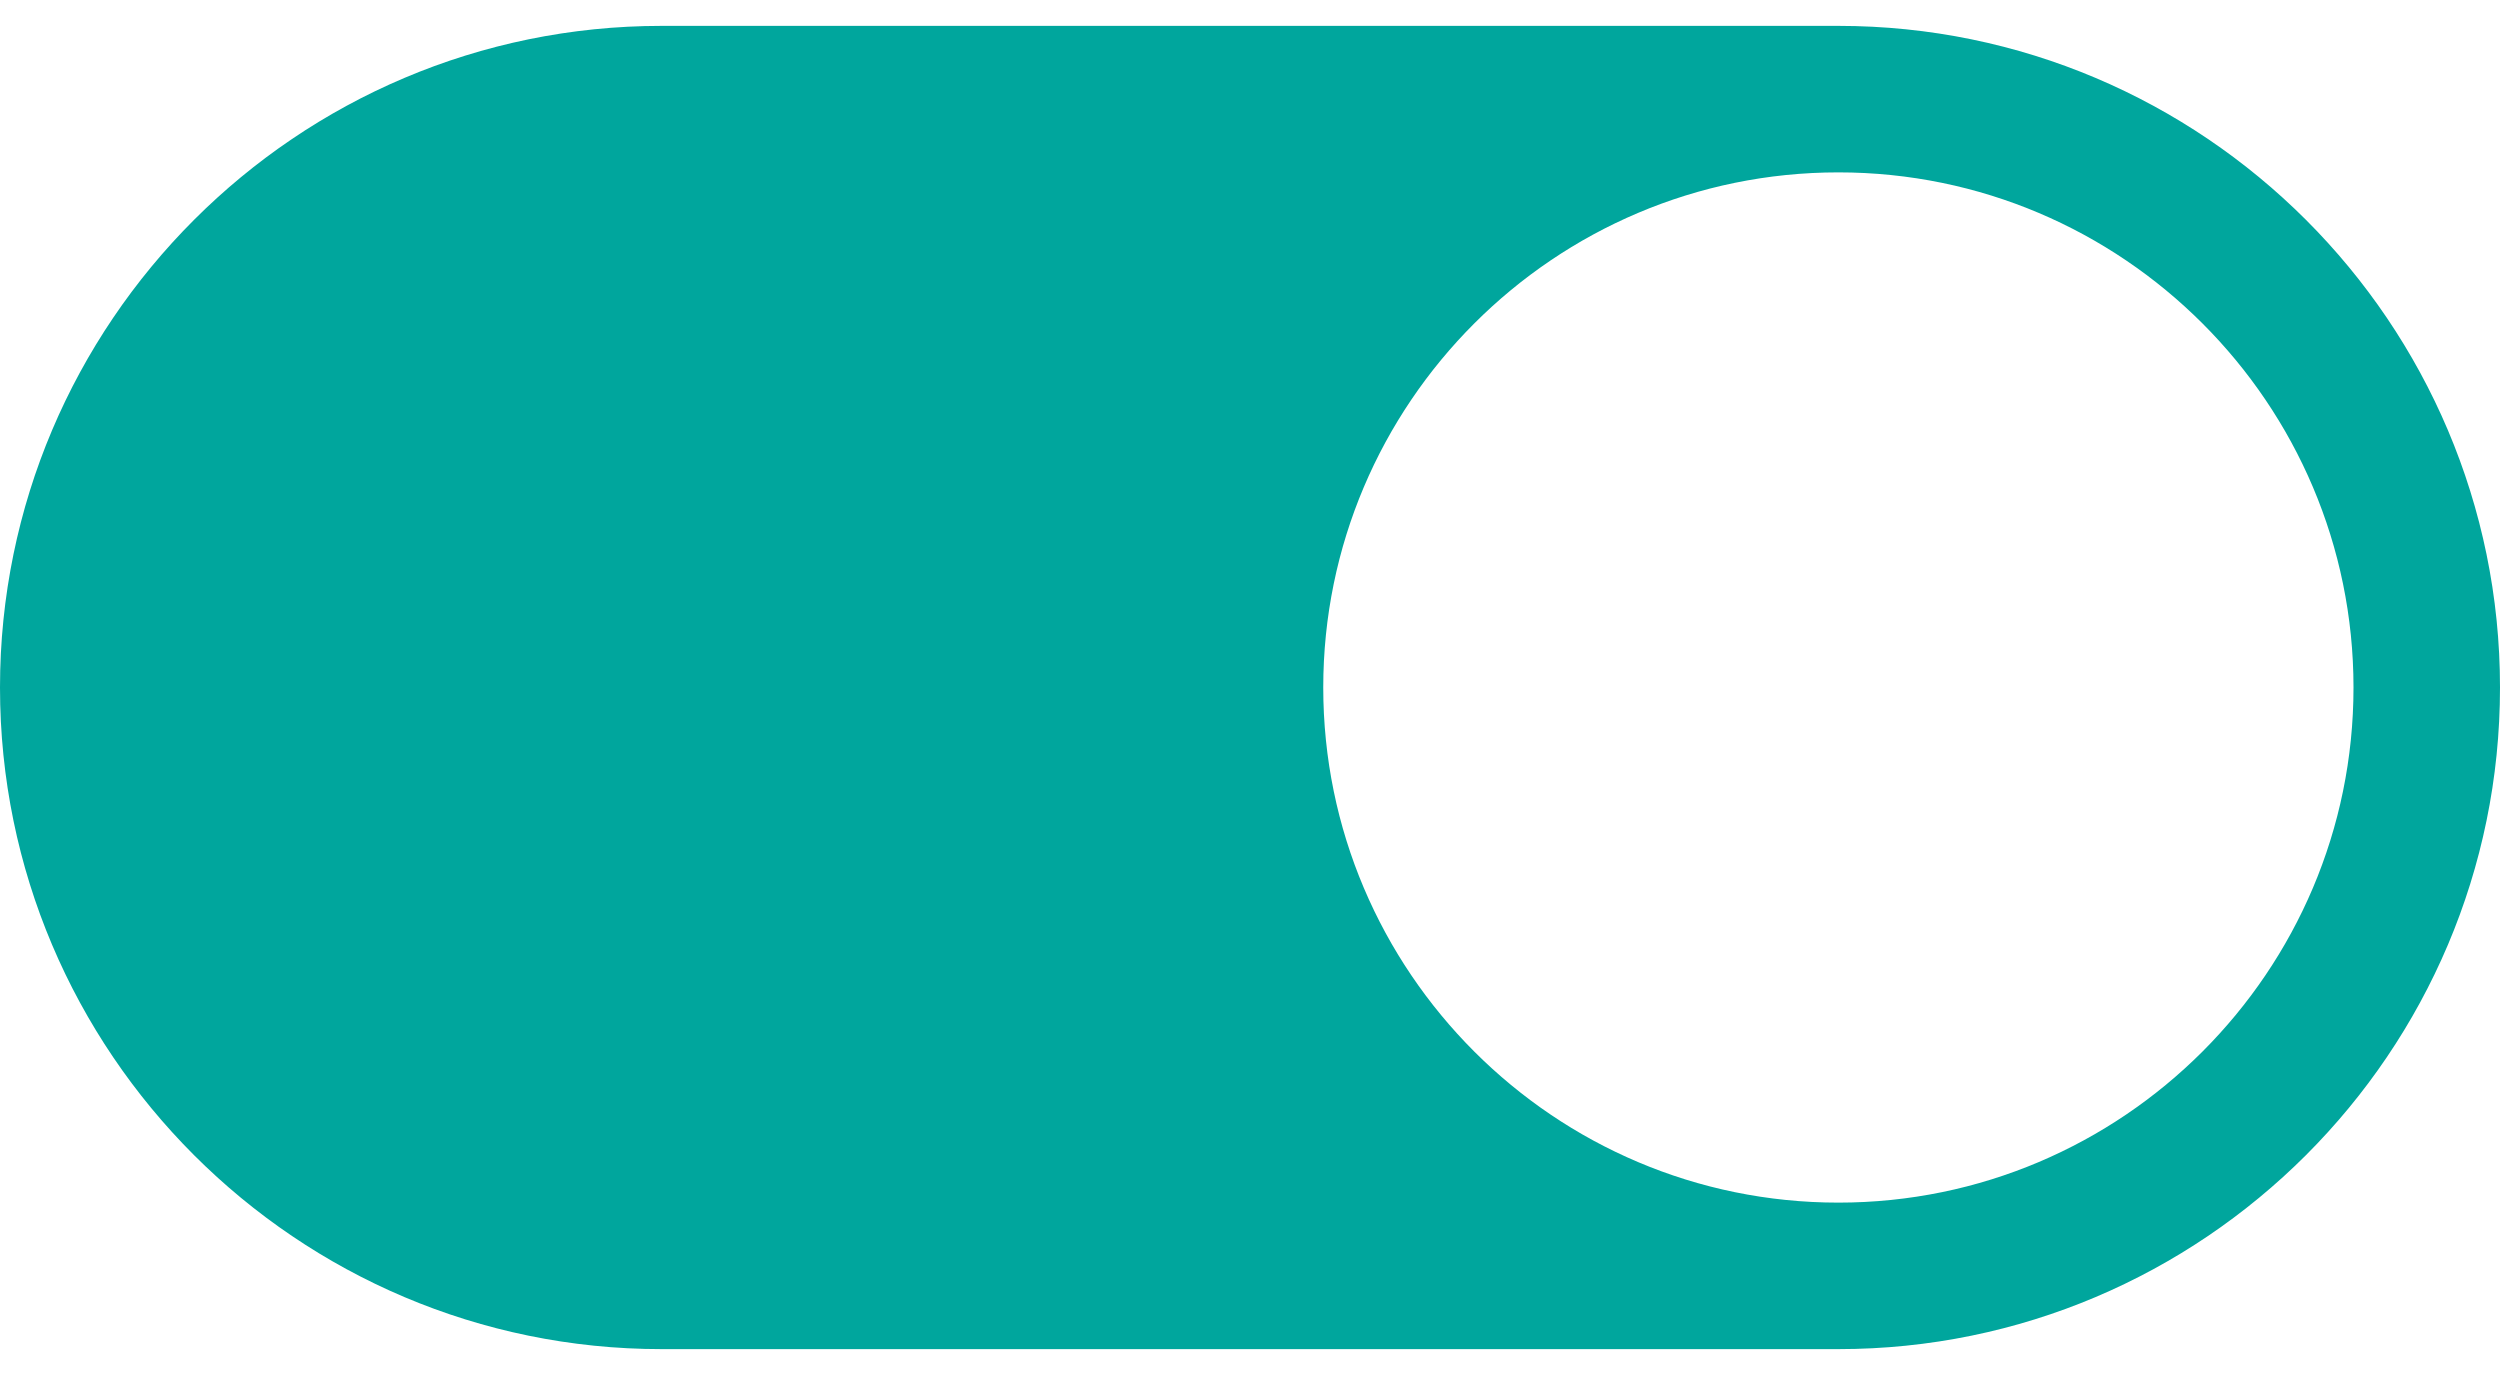 <svg width="40" height="22" viewBox="0 0 40 22" fill="none" xmlns="http://www.w3.org/2000/svg">
<path d="M29.414 0.414H10.586C4.749 0.414 0 5.163 0 11C0 16.837 4.749 21.586 10.586 21.586H29.414C35.251 21.586 40 16.837 40 11C40 5.163 35.251 0.414 29.414 0.414ZM29.414 19.242C24.869 19.242 21.172 15.545 21.172 11C21.172 6.455 24.869 2.758 29.414 2.758C33.959 2.758 37.656 6.455 37.656 11C37.656 15.545 33.959 19.242 29.414 19.242Z" fill="#00A69D"/>
</svg>
